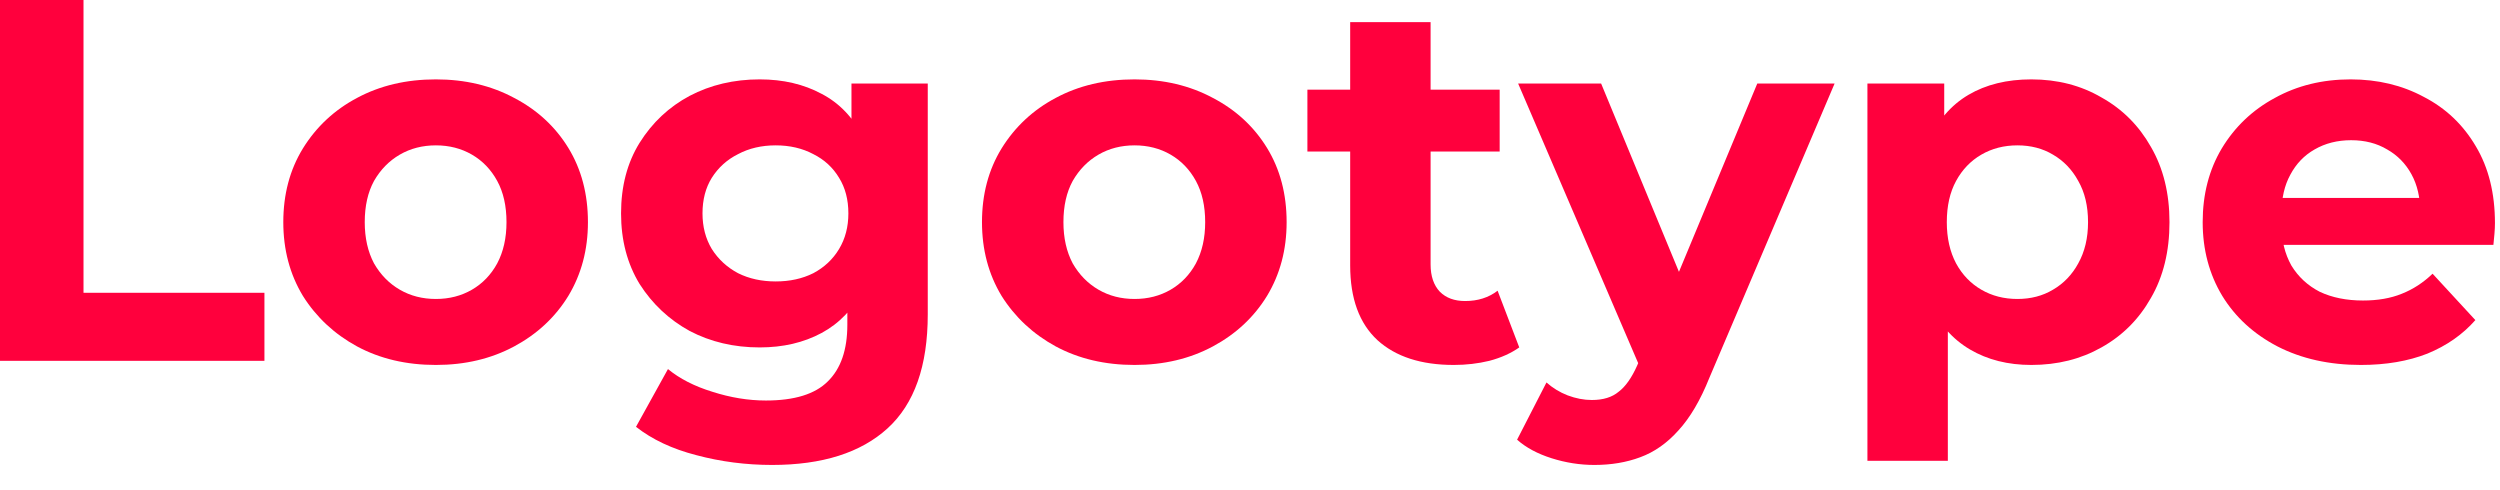 <svg width="97" height="19" viewBox="0 0 97 19" fill="none" xmlns="http://www.w3.org/2000/svg">
<path d="M0 14V0H3.24V11.36H10.26V14H0Z" fill="#FF003D"/>
<path d="M16.912 14.16C15.765 14.16 14.745 13.92 13.852 13.44C12.972 12.96 12.272 12.307 11.752 11.48C11.245 10.64 10.992 9.687 10.992 8.62C10.992 7.54 11.245 6.587 11.752 5.76C12.272 4.92 12.972 4.267 13.852 3.8C14.745 3.32 15.765 3.08 16.912 3.08C18.045 3.08 19.058 3.32 19.952 3.8C20.845 4.267 21.545 4.913 22.052 5.74C22.558 6.567 22.812 7.527 22.812 8.62C22.812 9.687 22.558 10.64 22.052 11.48C21.545 12.307 20.845 12.96 19.952 13.44C19.058 13.92 18.045 14.16 16.912 14.16ZM16.912 11.6C17.432 11.6 17.898 11.48 18.312 11.24C18.725 11 19.052 10.66 19.292 10.22C19.532 9.767 19.652 9.233 19.652 8.62C19.652 7.993 19.532 7.46 19.292 7.02C19.052 6.58 18.725 6.24 18.312 6C17.898 5.76 17.432 5.64 16.912 5.64C16.392 5.64 15.925 5.76 15.512 6C15.098 6.24 14.765 6.58 14.512 7.02C14.272 7.46 14.152 7.993 14.152 8.62C14.152 9.233 14.272 9.767 14.512 10.22C14.765 10.66 15.098 11 15.512 11.24C15.925 11.48 16.392 11.6 16.912 11.6Z" fill="#FF003D"/>
<path d="M29.957 18.04C28.944 18.04 27.964 17.913 27.017 17.66C26.084 17.42 25.304 17.053 24.677 16.56L25.917 14.32C26.37 14.693 26.944 14.987 27.637 15.2C28.344 15.427 29.037 15.54 29.717 15.54C30.824 15.54 31.624 15.293 32.117 14.8C32.624 14.307 32.877 13.573 32.877 12.6V10.98L33.077 8.28L33.037 5.56V3.24H35.997V12.2C35.997 14.2 35.477 15.673 34.437 16.62C33.397 17.567 31.904 18.04 29.957 18.04ZM29.477 13.48C28.477 13.48 27.57 13.267 26.757 12.84C25.957 12.4 25.311 11.793 24.817 11.02C24.337 10.233 24.097 9.32 24.097 8.28C24.097 7.227 24.337 6.313 24.817 5.54C25.311 4.753 25.957 4.147 26.757 3.72C27.57 3.293 28.477 3.08 29.477 3.08C30.384 3.08 31.184 3.267 31.877 3.64C32.571 4 33.111 4.567 33.497 5.34C33.884 6.1 34.077 7.08 34.077 8.28C34.077 9.467 33.884 10.447 33.497 11.22C33.111 11.98 32.571 12.547 31.877 12.92C31.184 13.293 30.384 13.48 29.477 13.48ZM30.097 10.92C30.644 10.92 31.131 10.813 31.557 10.6C31.984 10.373 32.317 10.06 32.557 9.66C32.797 9.26 32.917 8.8 32.917 8.28C32.917 7.747 32.797 7.287 32.557 6.9C32.317 6.5 31.984 6.193 31.557 5.98C31.131 5.753 30.644 5.64 30.097 5.64C29.55 5.64 29.064 5.753 28.637 5.98C28.21 6.193 27.87 6.5 27.617 6.9C27.377 7.287 27.257 7.747 27.257 8.28C27.257 8.8 27.377 9.26 27.617 9.66C27.87 10.06 28.21 10.373 28.637 10.6C29.064 10.813 29.55 10.92 30.097 10.92Z" fill="#FF003D"/>
<path d="M44.021 14.16C42.874 14.16 41.854 13.92 40.961 13.44C40.081 12.96 39.381 12.307 38.861 11.48C38.354 10.64 38.101 9.687 38.101 8.62C38.101 7.54 38.354 6.587 38.861 5.76C39.381 4.92 40.081 4.267 40.961 3.8C41.854 3.32 42.874 3.08 44.021 3.08C45.154 3.08 46.168 3.32 47.061 3.8C47.954 4.267 48.654 4.913 49.161 5.74C49.668 6.567 49.921 7.527 49.921 8.62C49.921 9.687 49.668 10.64 49.161 11.48C48.654 12.307 47.954 12.96 47.061 13.44C46.168 13.92 45.154 14.16 44.021 14.16ZM44.021 11.6C44.541 11.6 45.008 11.48 45.421 11.24C45.834 11 46.161 10.66 46.401 10.22C46.641 9.767 46.761 9.233 46.761 8.62C46.761 7.993 46.641 7.46 46.401 7.02C46.161 6.58 45.834 6.24 45.421 6C45.008 5.76 44.541 5.64 44.021 5.64C43.501 5.64 43.034 5.76 42.621 6C42.208 6.24 41.874 6.58 41.621 7.02C41.381 7.46 41.261 7.993 41.261 8.62C41.261 9.233 41.381 9.767 41.621 10.22C41.874 10.66 42.208 11 42.621 11.24C43.034 11.48 43.501 11.6 44.021 11.6Z" fill="#FF003D"/>
<path d="M56.407 14.16C55.14 14.16 54.153 13.84 53.447 13.2C52.74 12.547 52.387 11.58 52.387 10.3V0.86H55.507V10.26C55.507 10.713 55.627 11.067 55.867 11.32C56.107 11.56 56.433 11.68 56.847 11.68C57.34 11.68 57.76 11.547 58.107 11.28L58.947 13.48C58.627 13.707 58.24 13.88 57.787 14C57.347 14.107 56.887 14.16 56.407 14.16ZM50.727 5.88V3.48H58.187V5.88H50.727Z" fill="#FF003D"/>
<path d="M61.863 18.04C61.303 18.04 60.749 17.953 60.203 17.78C59.656 17.607 59.209 17.367 58.863 17.06L60.003 14.84C60.243 15.053 60.516 15.22 60.823 15.34C61.143 15.46 61.456 15.52 61.763 15.52C62.203 15.52 62.549 15.413 62.803 15.2C63.069 15 63.309 14.66 63.523 14.18L64.083 12.86L64.323 12.52L68.183 3.24H71.183L66.323 14.66C65.976 15.527 65.576 16.207 65.123 16.7C64.683 17.193 64.189 17.54 63.643 17.74C63.109 17.94 62.516 18.04 61.863 18.04ZM63.703 14.42L58.903 3.24H62.123L65.843 12.24L63.703 14.42Z" fill="#FF003D"/>
<path d="M78.816 14.16C77.909 14.16 77.116 13.96 76.436 13.56C75.756 13.16 75.222 12.553 74.836 11.74C74.462 10.913 74.276 9.873 74.276 8.62C74.276 7.353 74.456 6.313 74.816 5.5C75.176 4.687 75.696 4.08 76.376 3.68C77.056 3.28 77.869 3.08 78.816 3.08C79.829 3.08 80.736 3.313 81.536 3.78C82.349 4.233 82.989 4.873 83.456 5.7C83.936 6.527 84.176 7.5 84.176 8.62C84.176 9.753 83.936 10.733 83.456 11.56C82.989 12.387 82.349 13.027 81.536 13.48C80.736 13.933 79.829 14.16 78.816 14.16ZM72.456 17.88V3.24H75.436V5.44L75.376 8.64L75.576 11.82V17.88H72.456ZM78.276 11.6C78.796 11.6 79.256 11.48 79.656 11.24C80.069 11 80.396 10.66 80.636 10.22C80.889 9.767 81.016 9.233 81.016 8.62C81.016 7.993 80.889 7.46 80.636 7.02C80.396 6.58 80.069 6.24 79.656 6C79.256 5.76 78.796 5.64 78.276 5.64C77.756 5.64 77.289 5.76 76.876 6C76.462 6.24 76.136 6.58 75.896 7.02C75.656 7.46 75.536 7.993 75.536 8.62C75.536 9.233 75.656 9.767 75.896 10.22C76.136 10.66 76.462 11 76.876 11.24C77.289 11.48 77.756 11.6 78.276 11.6Z" fill="#FF003D"/>
<path d="M91.604 14.16C90.378 14.16 89.298 13.92 88.364 13.44C87.444 12.96 86.731 12.307 86.224 11.48C85.718 10.64 85.464 9.687 85.464 8.62C85.464 7.54 85.711 6.587 86.204 5.76C86.711 4.92 87.398 4.267 88.264 3.8C89.131 3.32 90.111 3.08 91.204 3.08C92.258 3.08 93.204 3.307 94.044 3.76C94.898 4.2 95.571 4.84 96.064 5.68C96.558 6.507 96.804 7.5 96.804 8.66C96.804 8.78 96.798 8.92 96.784 9.08C96.771 9.227 96.758 9.367 96.744 9.5H88.004V7.68H95.104L93.904 8.22C93.904 7.66 93.791 7.173 93.564 6.76C93.338 6.347 93.024 6.027 92.624 5.8C92.224 5.56 91.758 5.44 91.224 5.44C90.691 5.44 90.218 5.56 89.804 5.8C89.404 6.027 89.091 6.353 88.864 6.78C88.638 7.193 88.524 7.687 88.524 8.26V8.74C88.524 9.327 88.651 9.847 88.904 10.3C89.171 10.74 89.538 11.08 90.004 11.32C90.484 11.547 91.044 11.66 91.684 11.66C92.258 11.66 92.758 11.573 93.184 11.4C93.624 11.227 94.024 10.967 94.384 10.62L96.044 12.42C95.551 12.98 94.931 13.413 94.184 13.72C93.438 14.013 92.578 14.16 91.604 14.16Z" fill="#FF003D"/>
</svg>
